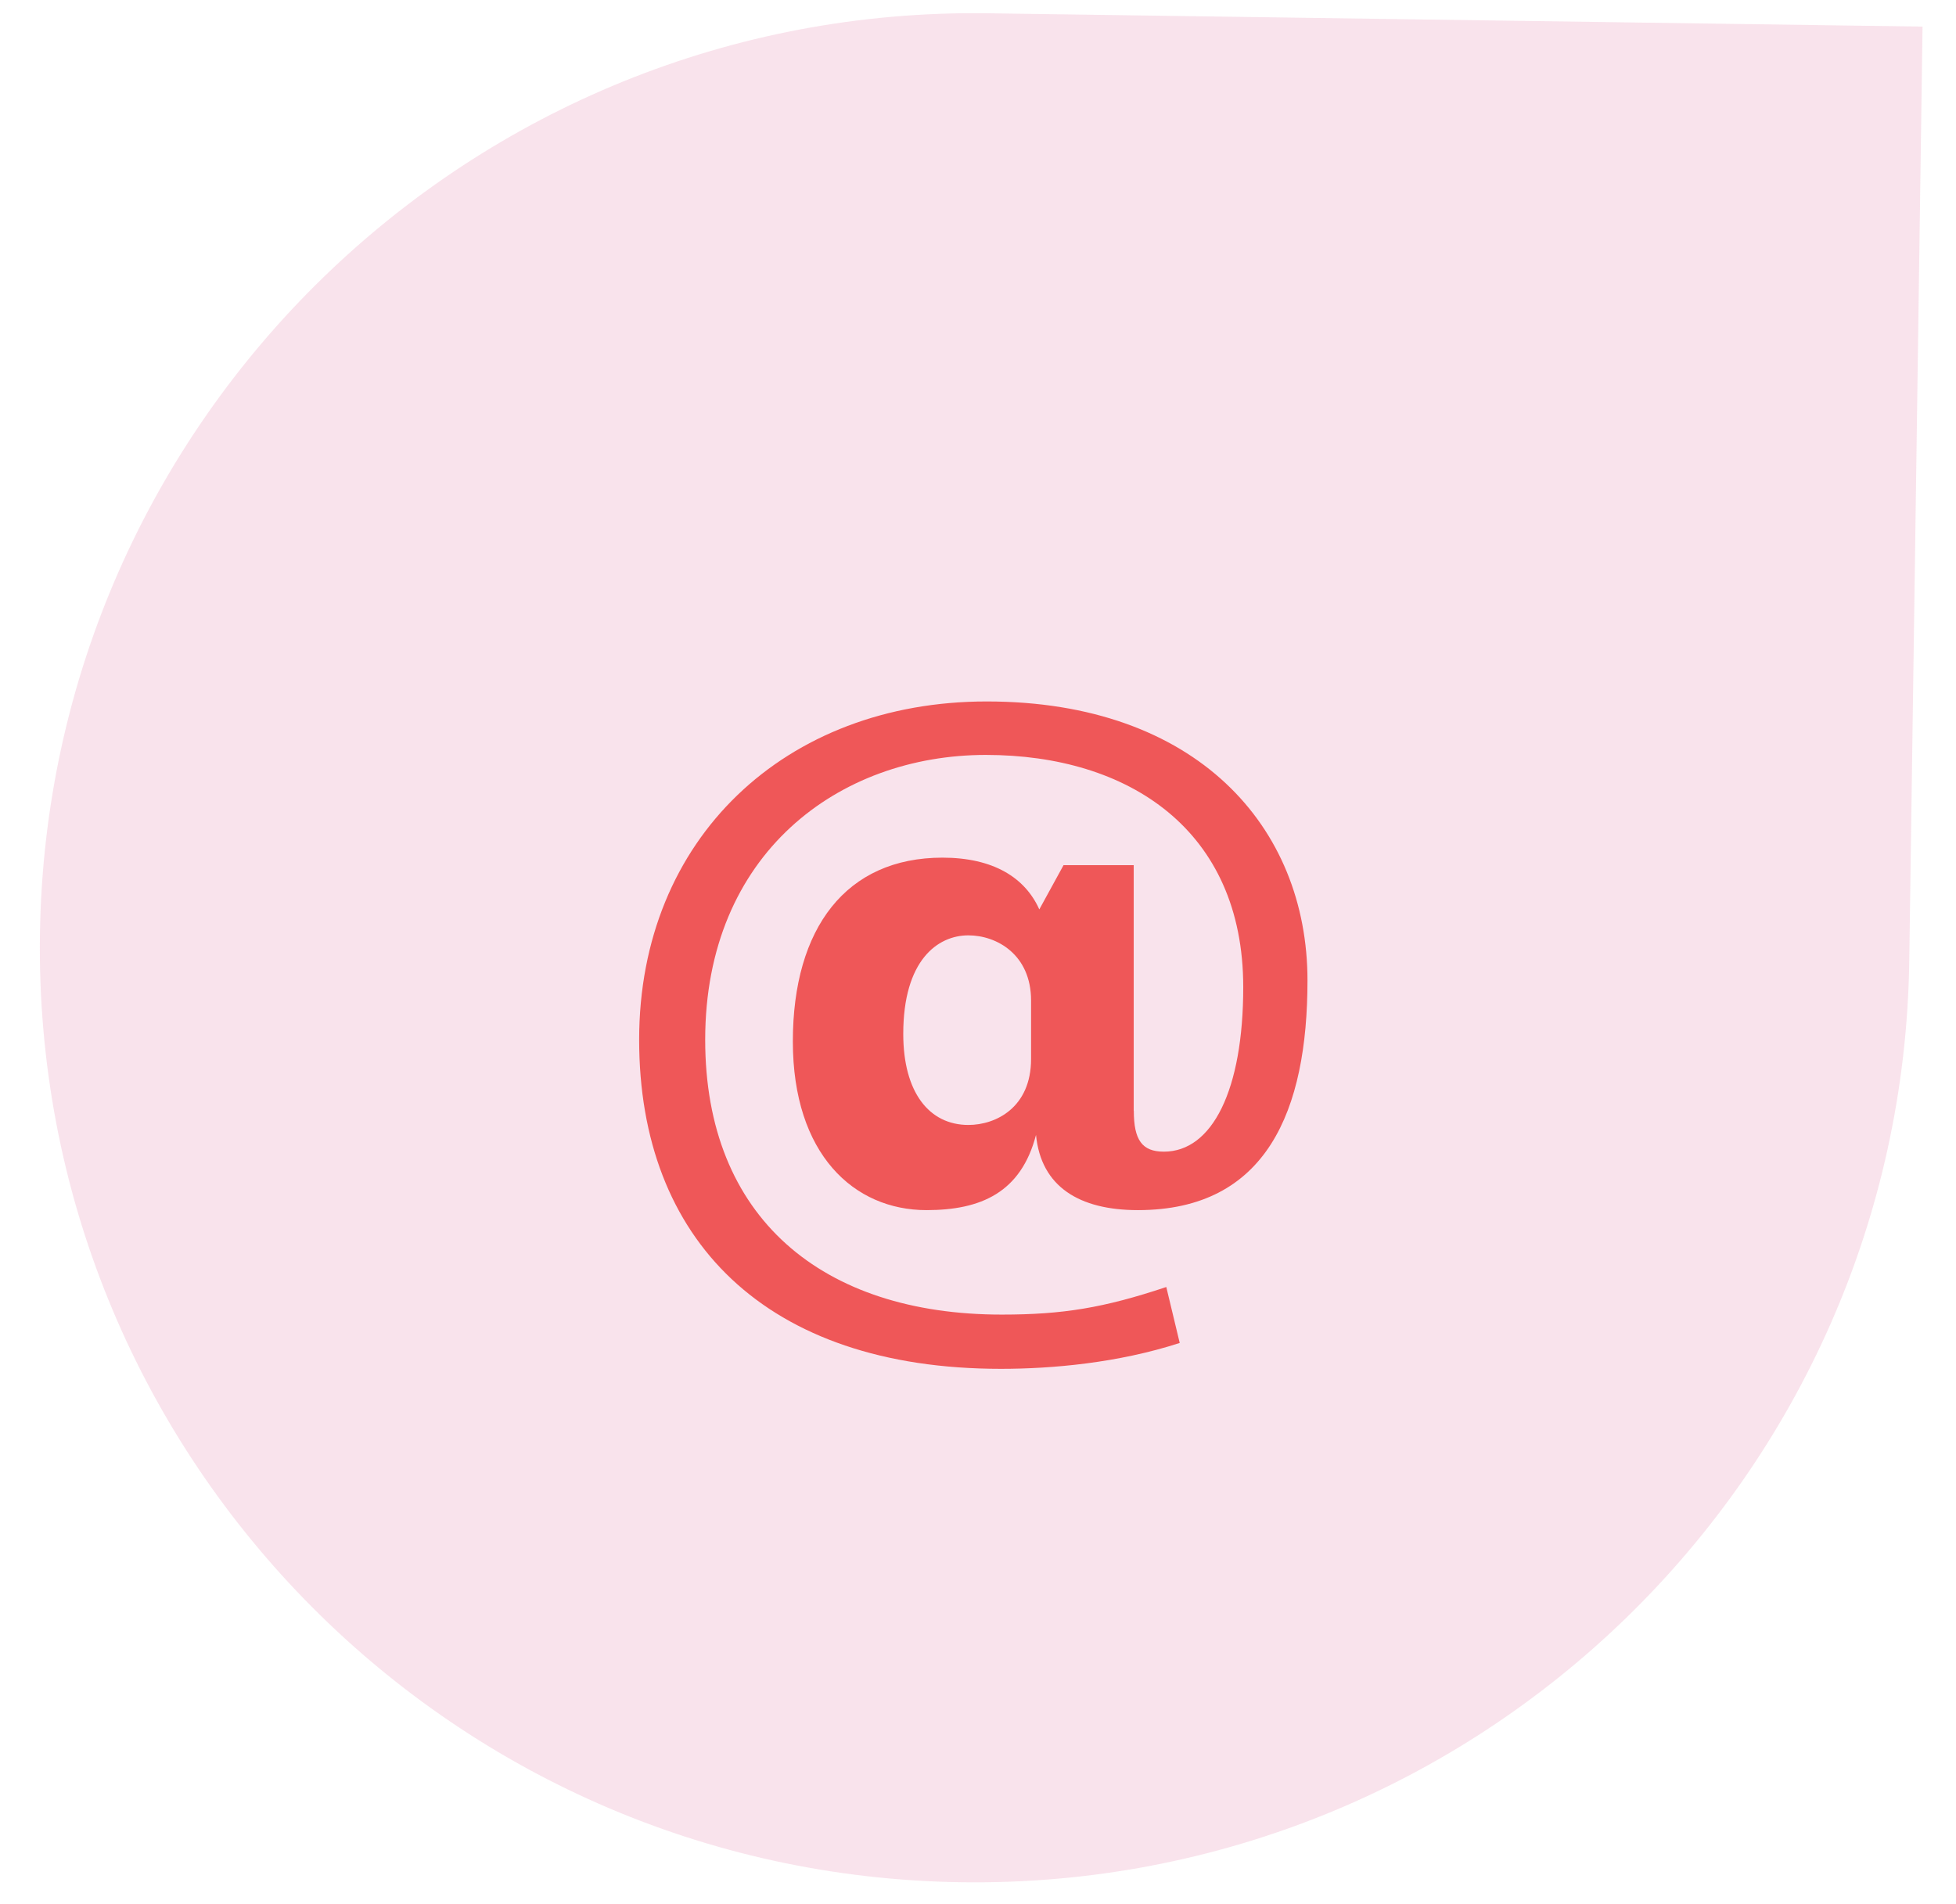 <svg width="38" height="37" viewBox="0 0 38 37" fill="none" xmlns="http://www.w3.org/2000/svg">
<path d="M19.192 0.258C9.164 0.116 0.918 8.13 0.776 18.158C0.633 28.186 8.647 36.432 18.675 36.574C28.704 36.717 36.949 28.703 37.092 18.675L37.35 0.517L19.192 0.258Z" fill="#E373A4" fill-opacity="0.2"/>
<g clip-path="url(#clip0_1274_707)">
<path d="M22.027 21.584C22.027 22.152 22.188 22.378 22.611 22.378C23.553 22.378 24.153 21.178 24.153 19.181C24.153 16.13 21.929 14.669 19.153 14.669C16.297 14.669 13.7 16.584 13.7 20.204C13.7 23.661 15.972 25.544 19.462 25.544C20.646 25.544 21.442 25.414 22.658 25.008L22.919 26.095C21.718 26.485 20.435 26.598 19.445 26.598C14.868 26.598 12.417 24.082 12.417 20.203C12.417 16.292 15.258 13.63 19.169 13.63C23.243 13.63 25.401 16.064 25.401 19.051C25.401 21.583 24.607 23.514 22.107 23.514C20.97 23.514 20.224 23.06 20.127 22.053C19.835 23.173 19.056 23.514 18 23.514C16.588 23.514 15.403 22.426 15.403 20.236C15.403 18.028 16.443 16.665 18.309 16.665C19.299 16.665 19.916 17.055 20.191 17.671L20.662 16.811H22.025V21.584H22.027ZM20.031 19.441C20.031 18.549 19.365 18.175 18.813 18.175C18.213 18.175 17.548 18.661 17.548 20.09C17.548 21.226 18.051 21.859 18.813 21.859C19.349 21.859 20.031 21.519 20.031 20.577V19.441Z" fill="#EF5758"/>
</g>
<defs>
<clipPath id="clip0_1274_707">
<rect width="13.525" height="13.525" fill="white" transform="translate(12.147 13.352)"/>
</clipPath>
</defs>
</svg>
